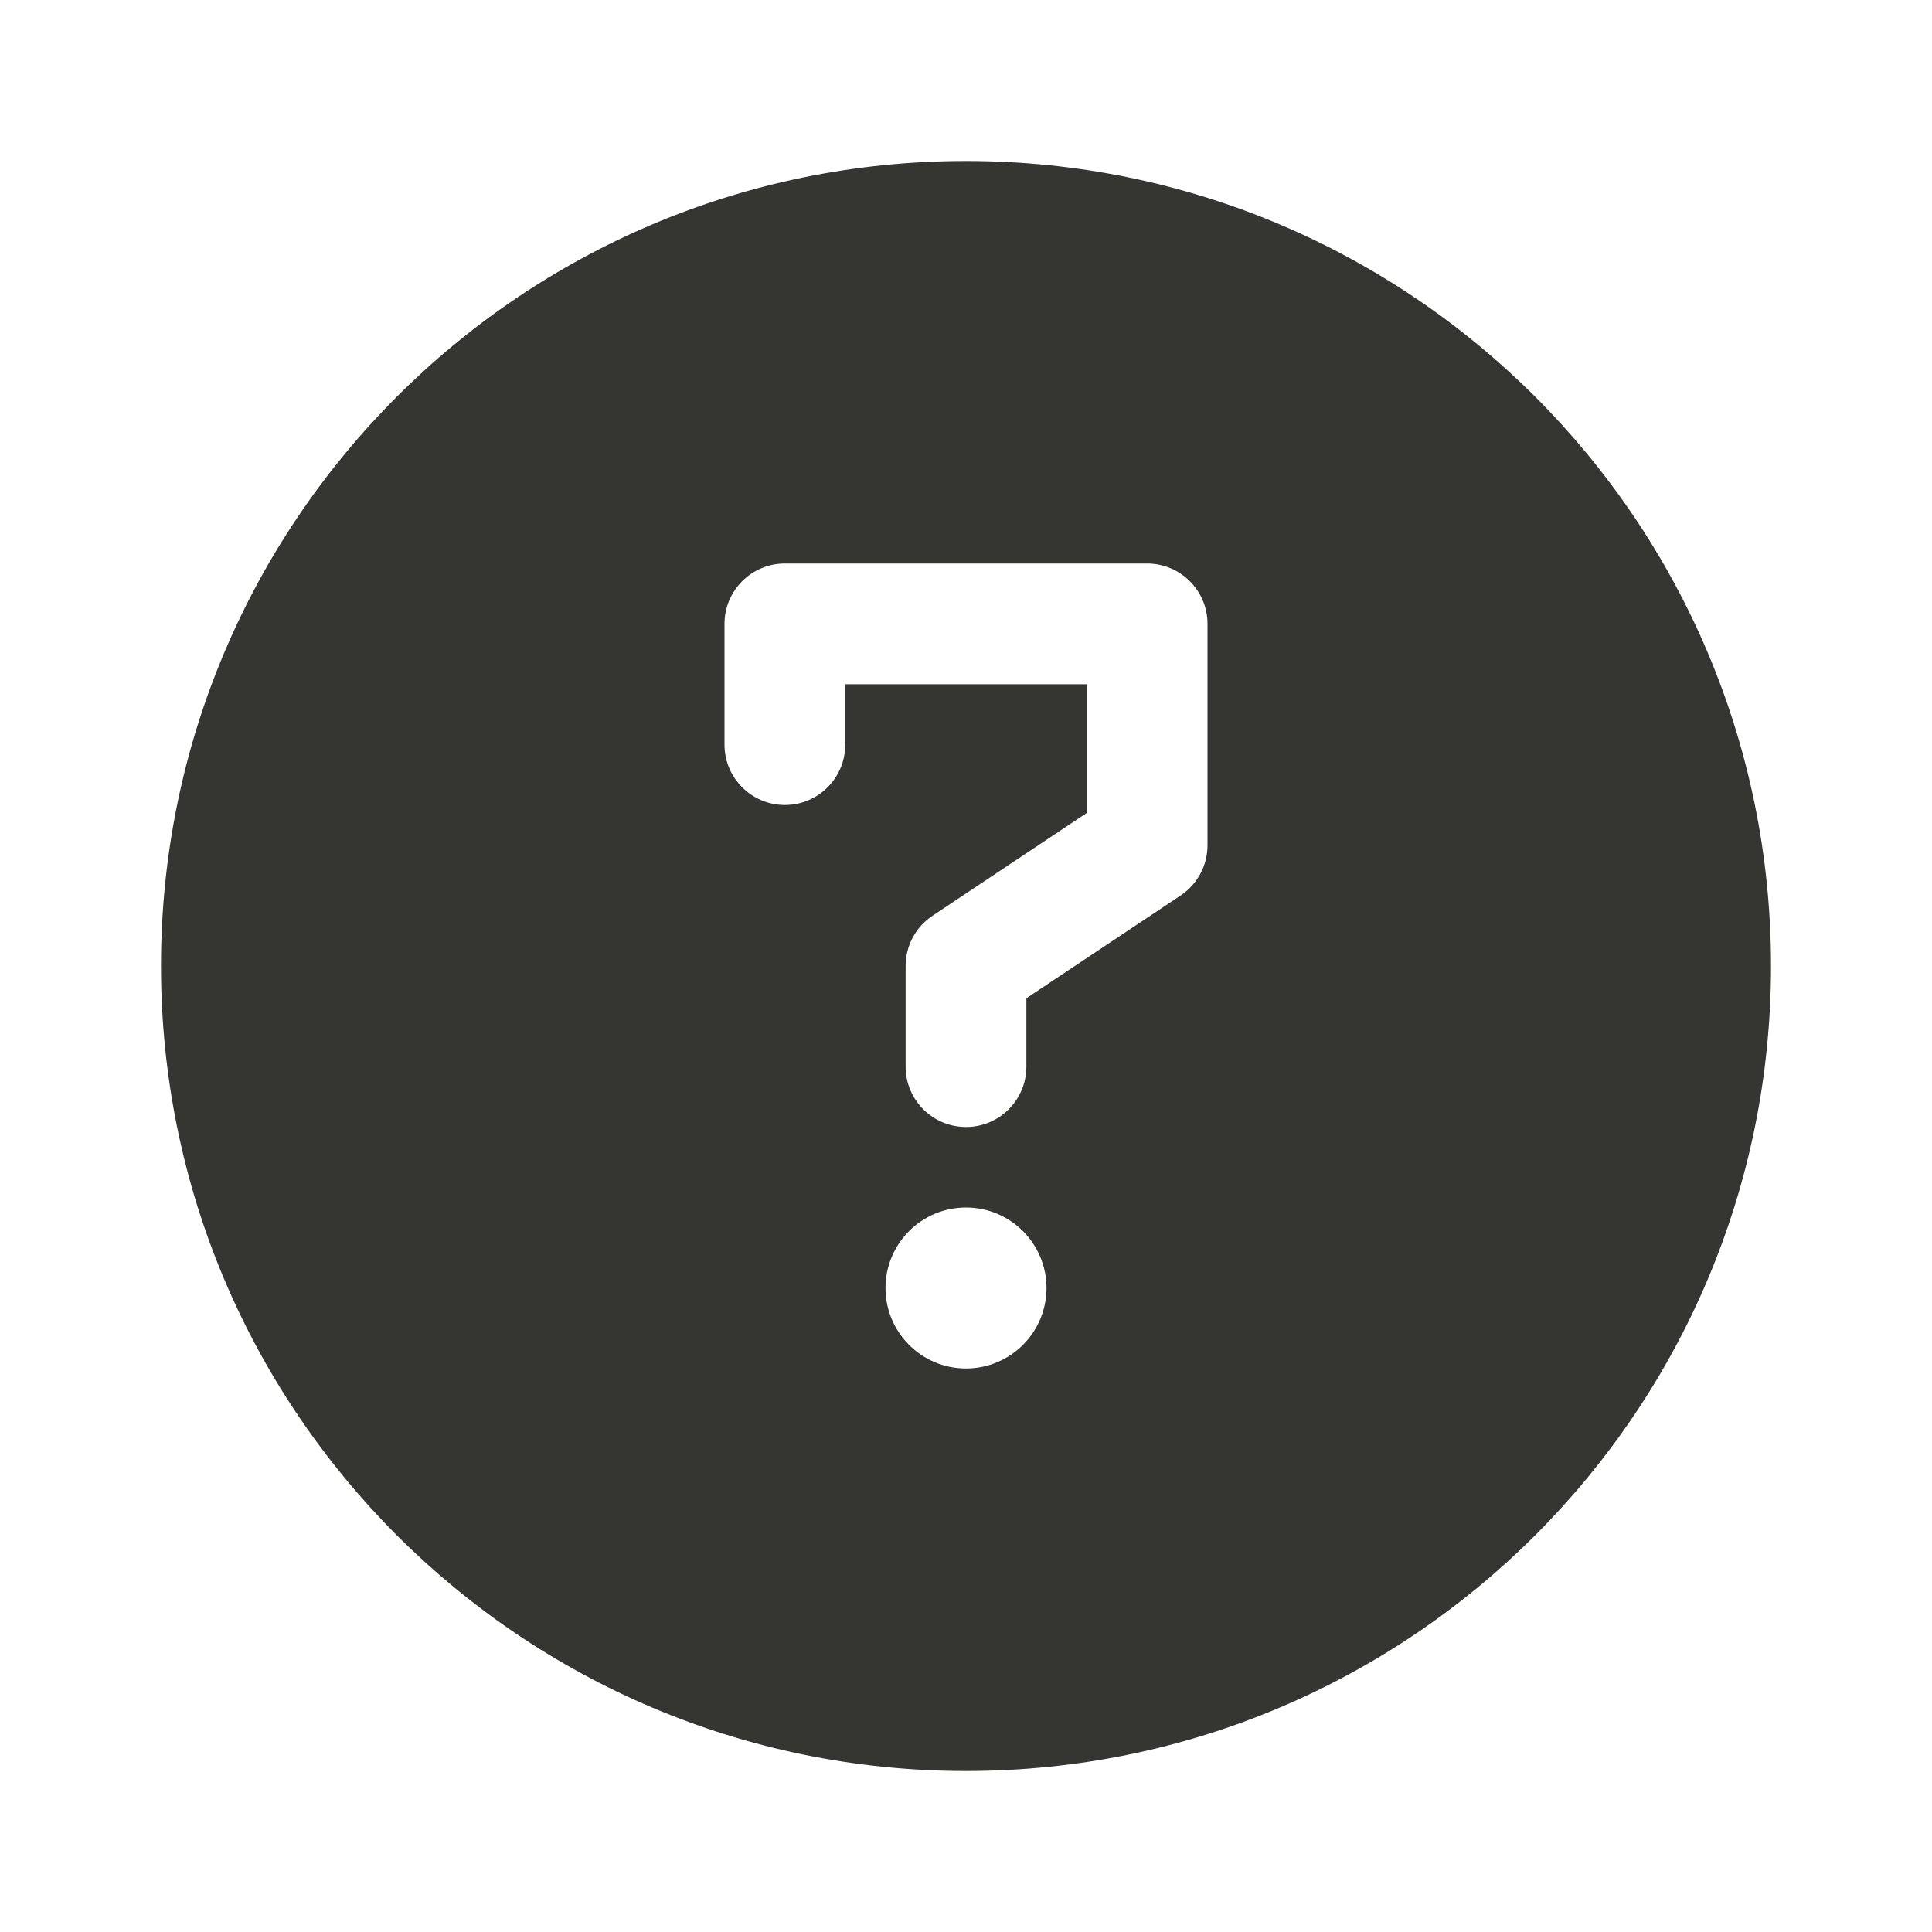 <svg width="24" height="24" viewBox="0 0 24 24" fill="none" xmlns="http://www.w3.org/2000/svg">
<path fill-rule="evenodd" clip-rule="evenodd" d="M12 2C6.477 2 2 6.477 2 12C2 17.523 6.477 22 12 22C17.523 22 22 17.523 22 12C22 6.477 17.523 2 12 2ZM9 7.75C9 7.336 9.336 7 9.75 7H14.25C14.664 7 15 7.336 15 7.75V10.5C15 10.751 14.875 10.985 14.666 11.124L12.75 12.401V13.25C12.75 13.664 12.414 14 12 14C11.586 14 11.25 13.664 11.25 13.25V12C11.25 11.749 11.375 11.515 11.584 11.376L13.5 10.099V8.5H10.5V9.25C10.5 9.664 10.164 10 9.75 10C9.336 10 9 9.664 9 9.25V7.75ZM12 15C11.448 15 11 15.448 11 16C11 16.552 11.448 17 12 17C12.552 17 13 16.552 13 16C13 15.448 12.552 15 12 15Z" fill="#353531"/>
</svg>
